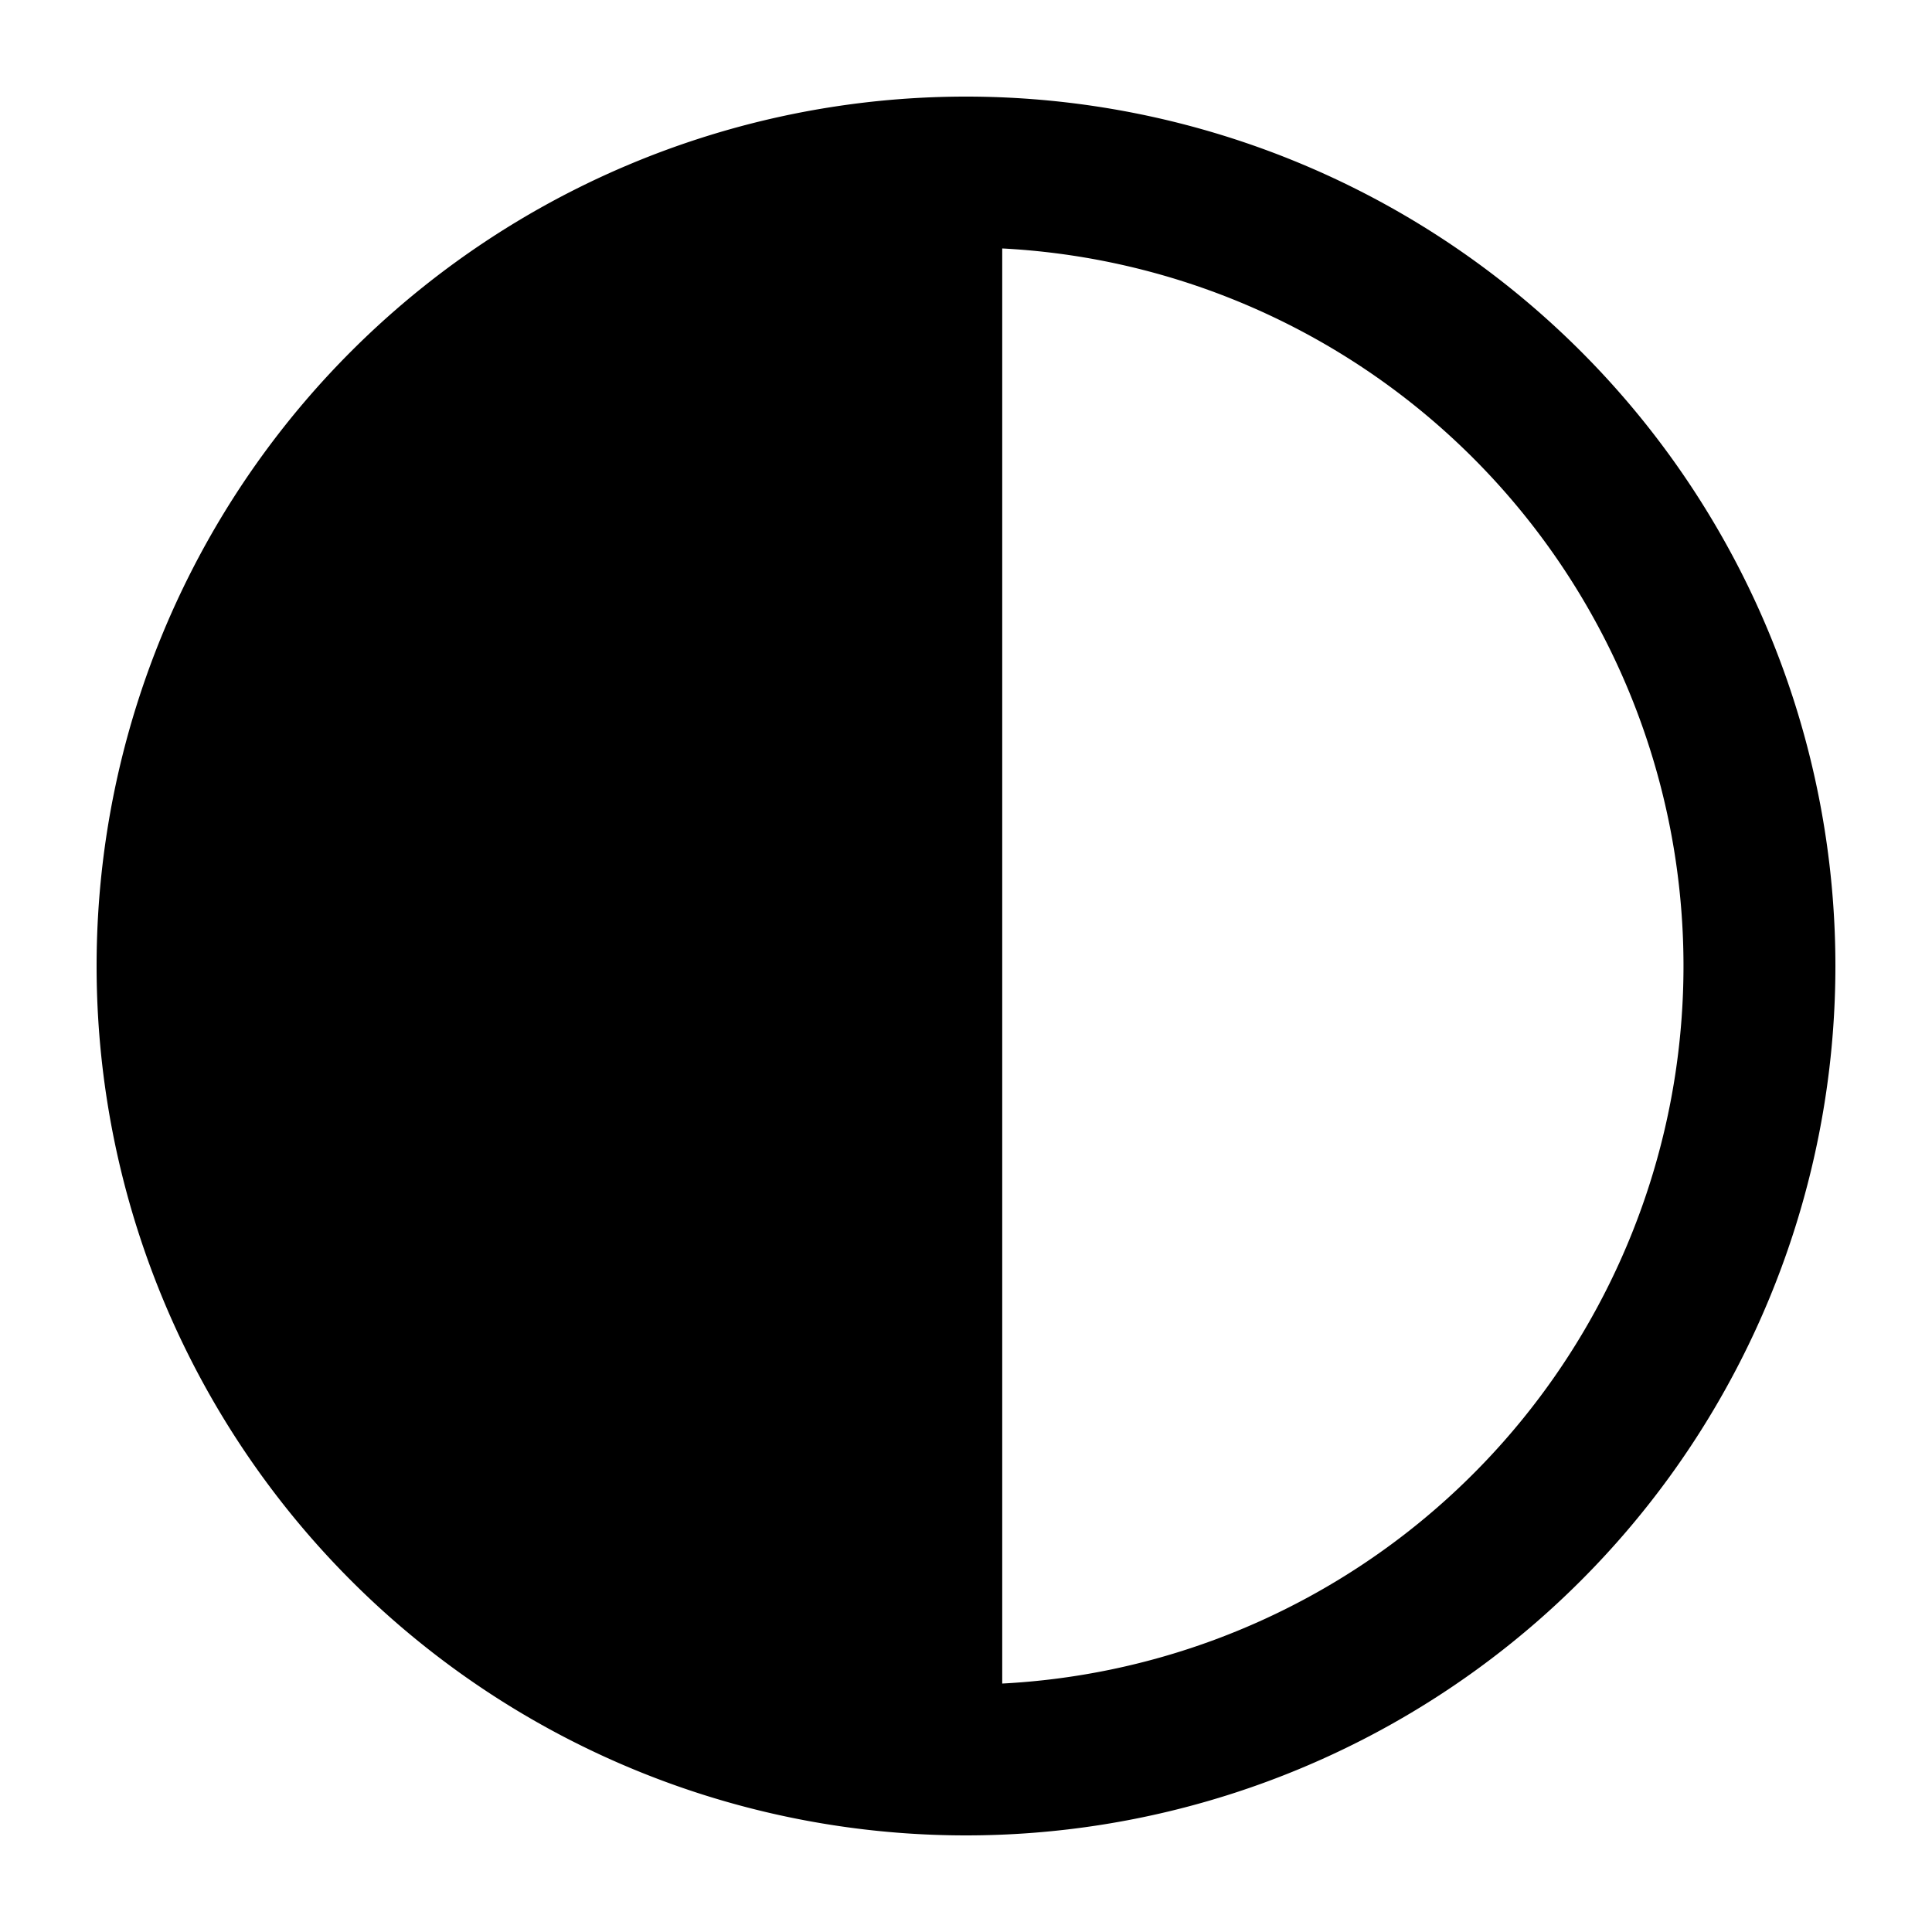 <svg xmlns="http://www.w3.org/2000/svg" width="20" height="20" fill="currentColor" viewBox="0 0 20 20">
  <path fill-rule="evenodd" d="M10.375 17.428a7.438 7.438 0 0 0 0-14.856v14.856ZM19 10a9 9 0 1 1-18 0 9 9 0 0 1 18 0Z" clip-rule="evenodd"/>
</svg>
